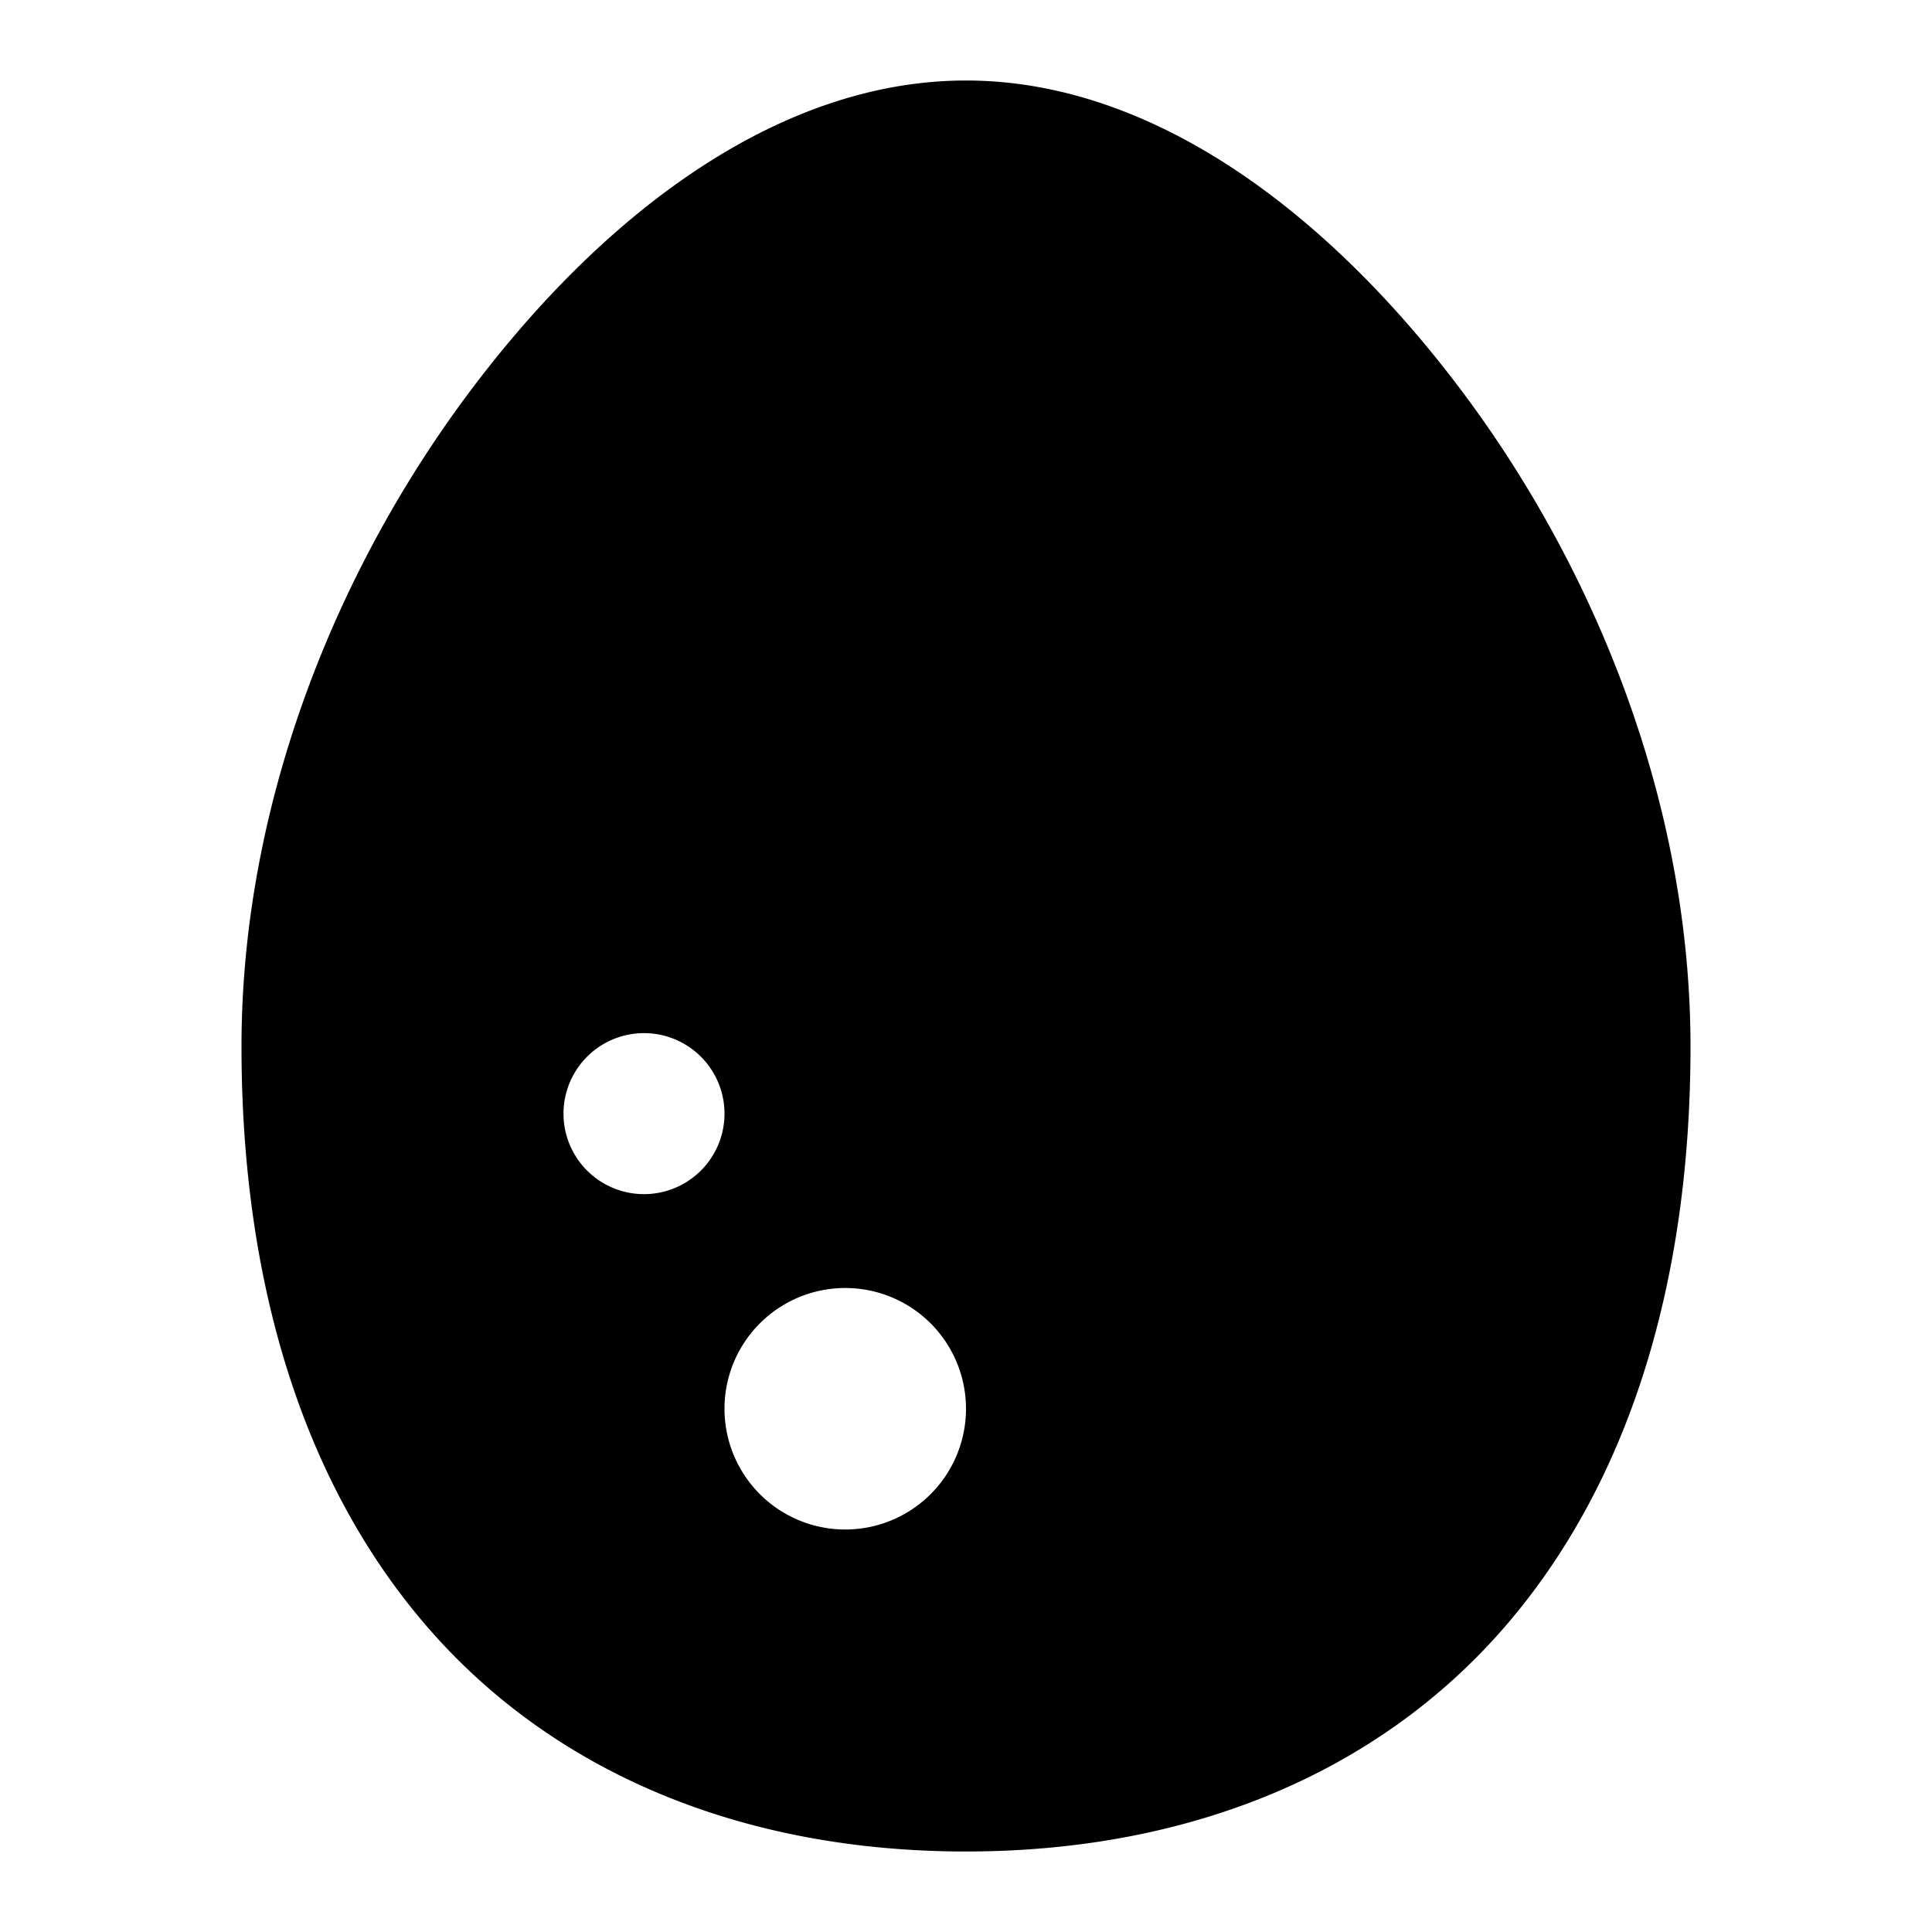 <svg xmlns="http://www.w3.org/2000/svg" width="48" height="48" viewBox="0 0 48 48"><path d="M24 2c-4.59 0-8.923 3.215-12.271 7.652C8.379 14.09 6 19.942 6 26c0 5.87 1.533 10.883 4.648 14.457S18.422 46 24 46s10.237-1.969 13.352-5.543S42 31.87 42 26c0-6.058-2.38-11.91-5.729-16.348C32.923 5.215 28.59 2 24 2Zm-8 23.668a2 2 0 1 1 0 4 2 2 0 0 1 0-4zM21 32a3 3 0 1 1 0 6 3 3 0 0 1 0-6z"/></svg>